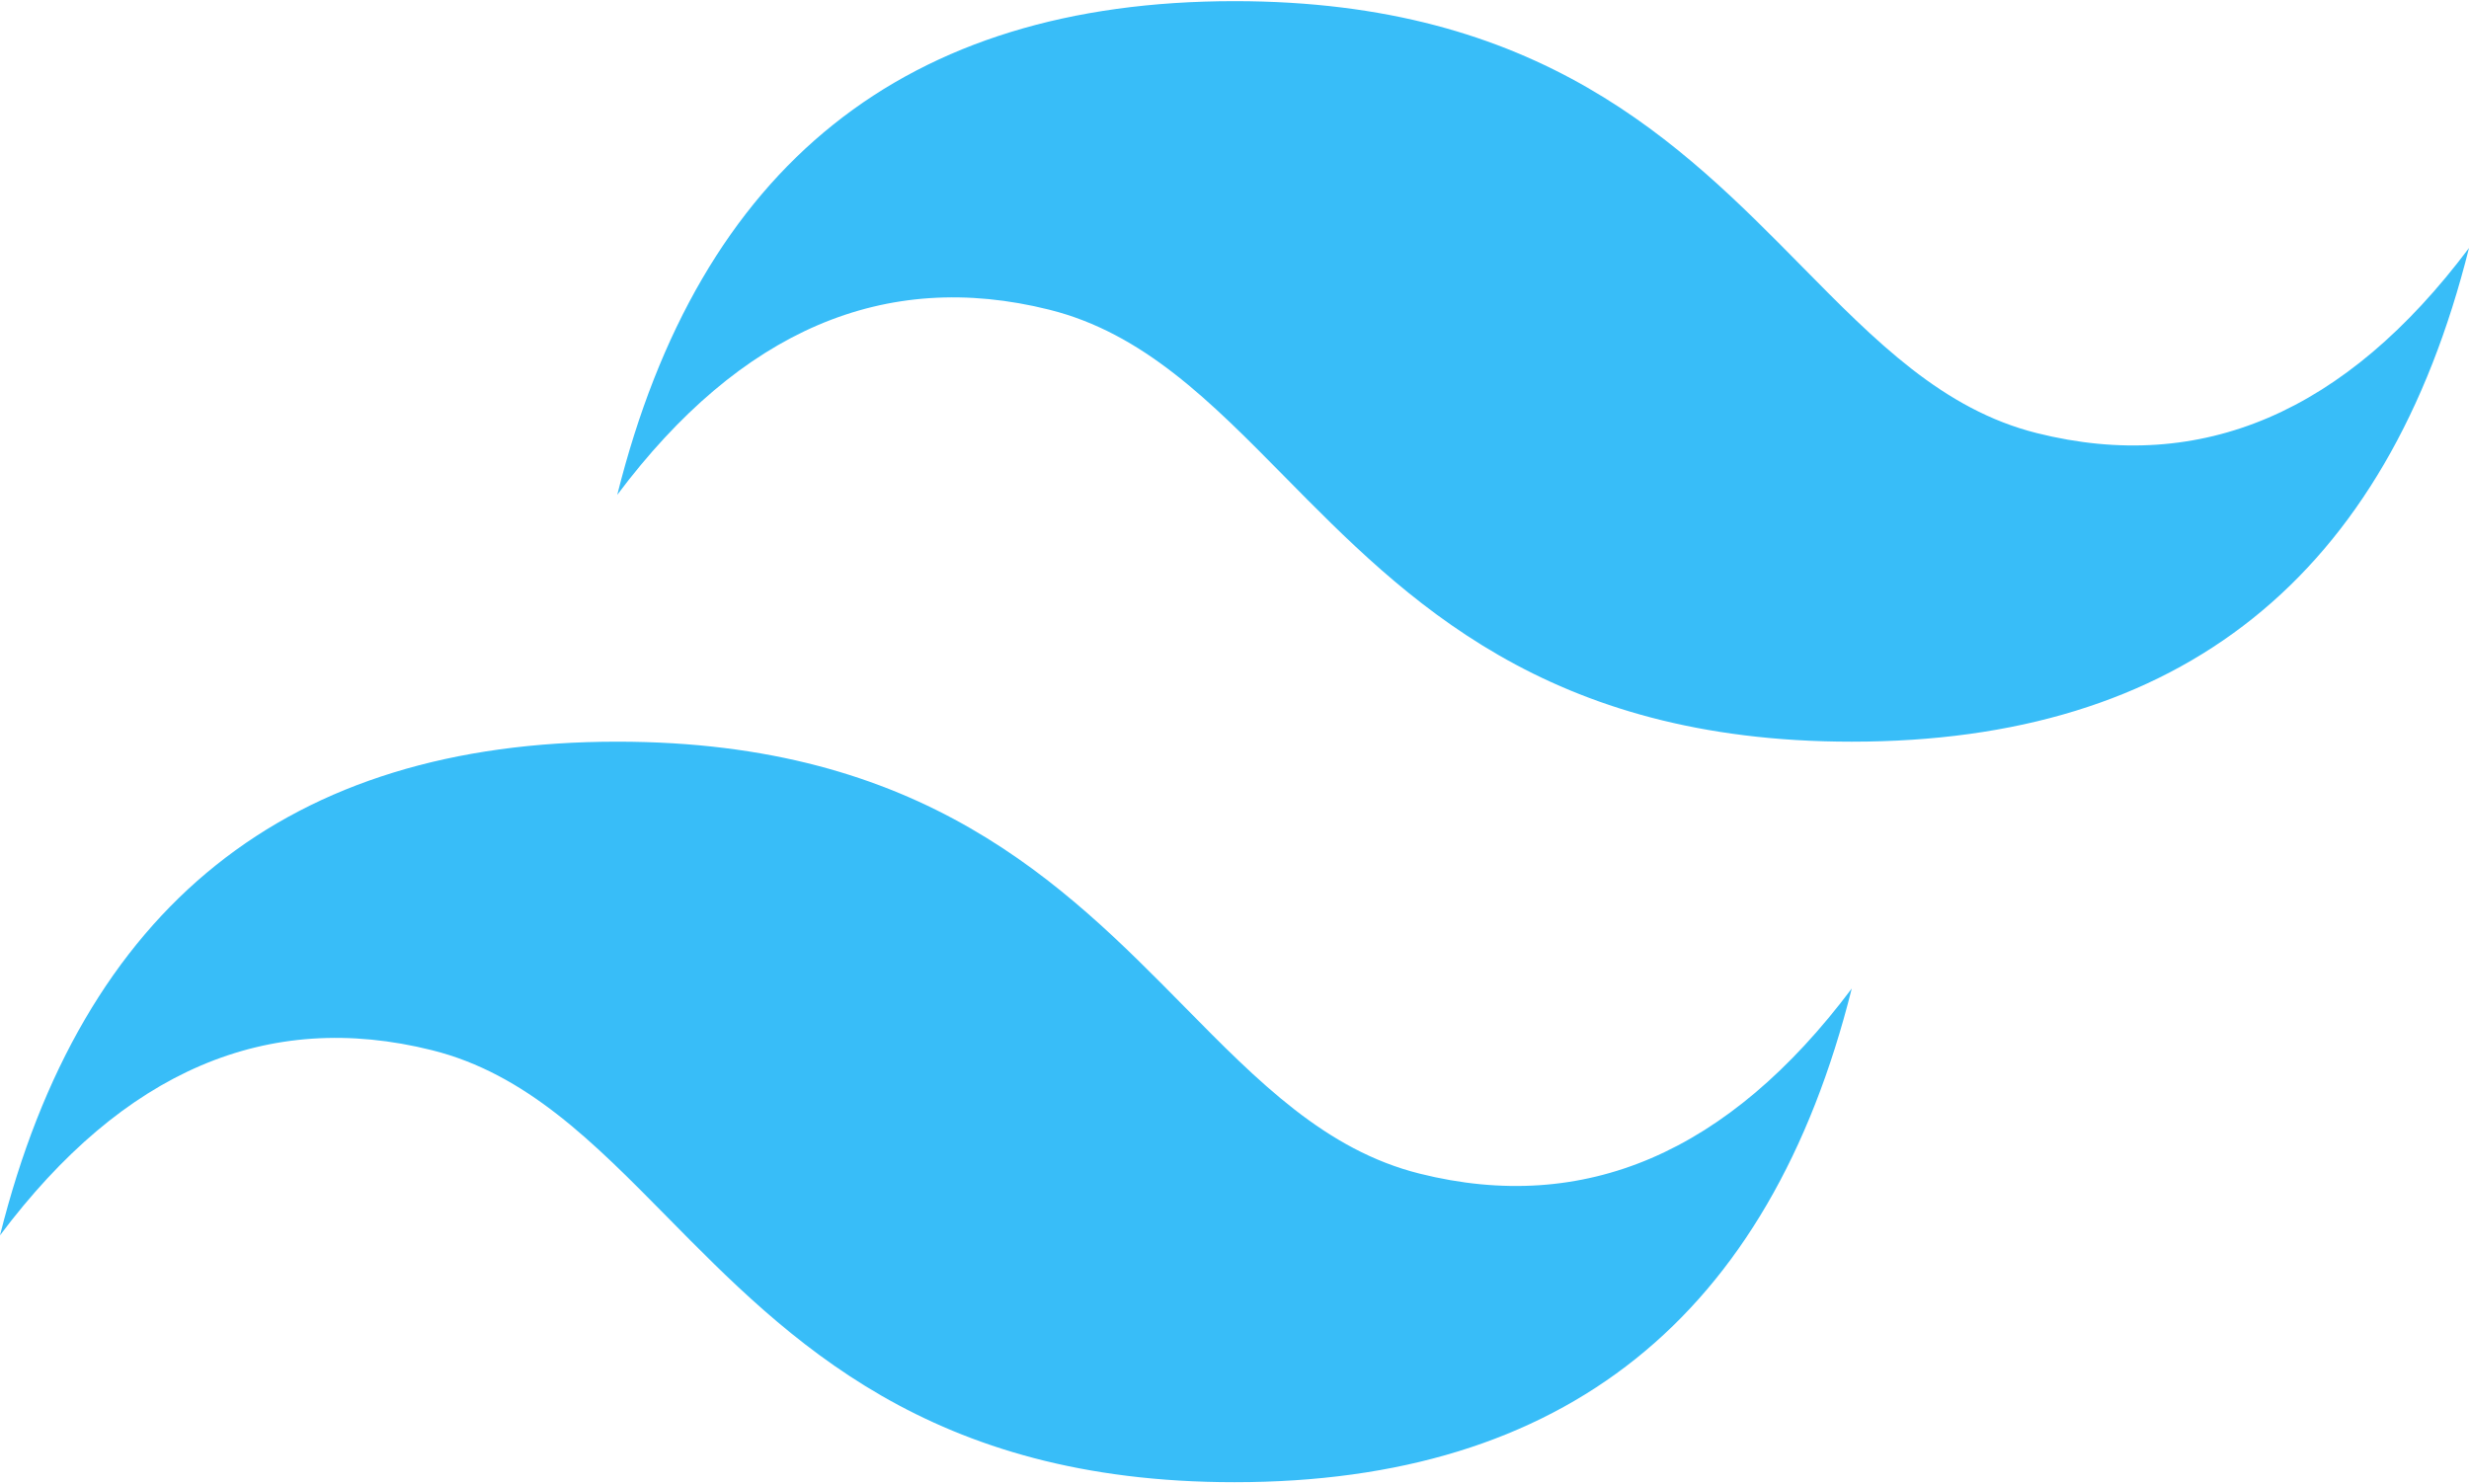 <svg width="800" height="481" viewBox="0 0 800 481" fill="none" xmlns="http://www.w3.org/2000/svg">
<path d="M400 0.375C293.333 0.375 226.667 53.708 200 160.375C240 107.042 286.667 87.042 340 100.375C370.43 107.982 392.179 130.058 416.253 154.495C455.471 194.302 500.861 240.375 600 240.375C706.667 240.375 773.333 187.042 800 80.375C760 133.708 713.333 153.708 660 140.375C629.57 132.768 607.821 110.692 583.747 86.255C544.529 46.448 499.139 0.375 400 0.375ZM200 240.375C93.333 240.375 26.667 293.708 0 400.375C40 347.042 86.667 327.042 140 340.375C170.43 347.982 192.179 370.058 216.253 394.495C255.471 434.302 300.861 480.375 400 480.375C506.667 480.375 573.333 427.042 600 320.375C560 373.708 513.333 393.708 460 380.375C429.57 372.768 407.821 350.692 383.747 326.255C344.529 286.448 299.139 240.375 200 240.375Z" fill="url(#paint0_linear_248_5)"/>
<defs>
<linearGradient id="paint0_linear_248_5" x1="-2222.22" y1="15360.4" x2="66870.9" y2="55197.8" gradientUnits="userSpaceOnUse">
<stop stop-color="#38BDF8"/>
<stop offset="1" stop-color="#38BDF8"/>
</linearGradient>
</defs>
</svg>
